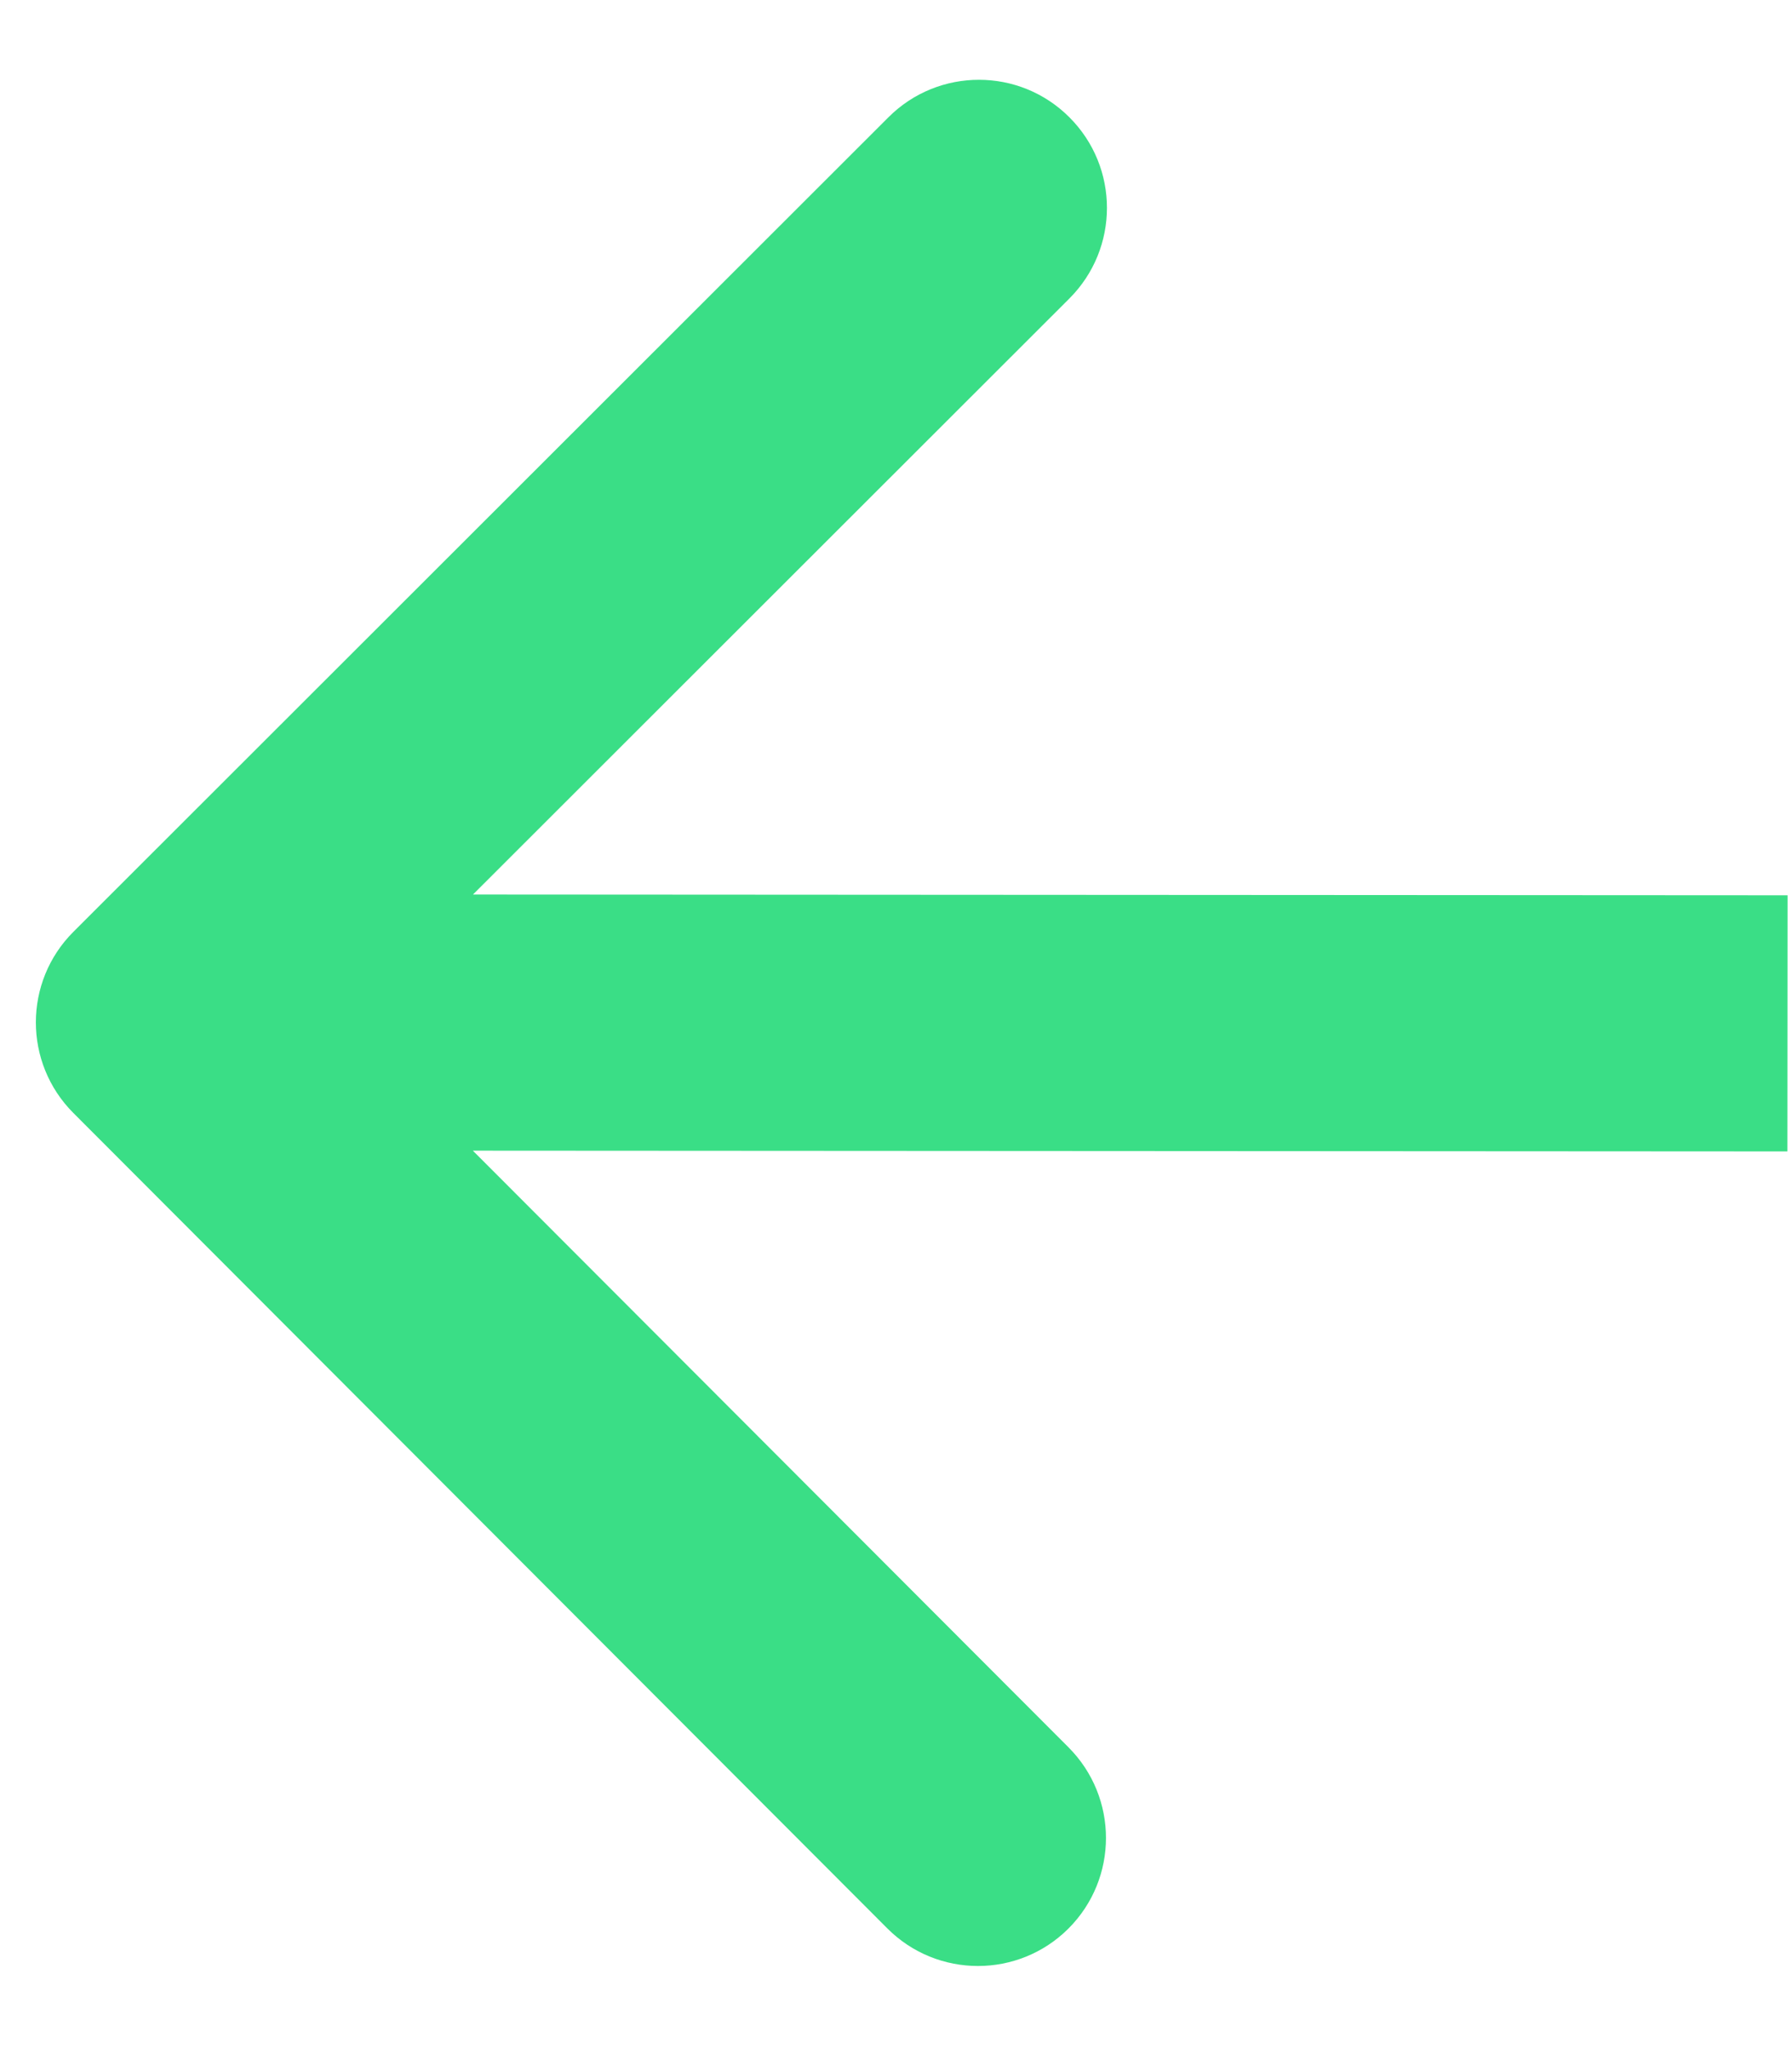 <svg width="21" height="24" viewBox="0 0 21 24" fill="none" xmlns="http://www.w3.org/2000/svg">
    <path d="M0.86 10.914C0.274 11.499 0.274 12.449 0.859 13.035L10.399 22.587C10.985 23.173 11.935 23.173 12.521 22.588C13.107 22.002 13.107 21.053 12.522 20.466L4.042 11.976L12.532 3.496C13.118 2.91 13.119 1.961 12.533 1.375C11.948 0.788 10.998 0.788 10.412 1.373L0.86 10.914ZM20.948 10.486L1.921 10.475L1.919 13.475L20.946 13.486L20.948 10.486Z" fill="#3ADE86"/>
</svg>